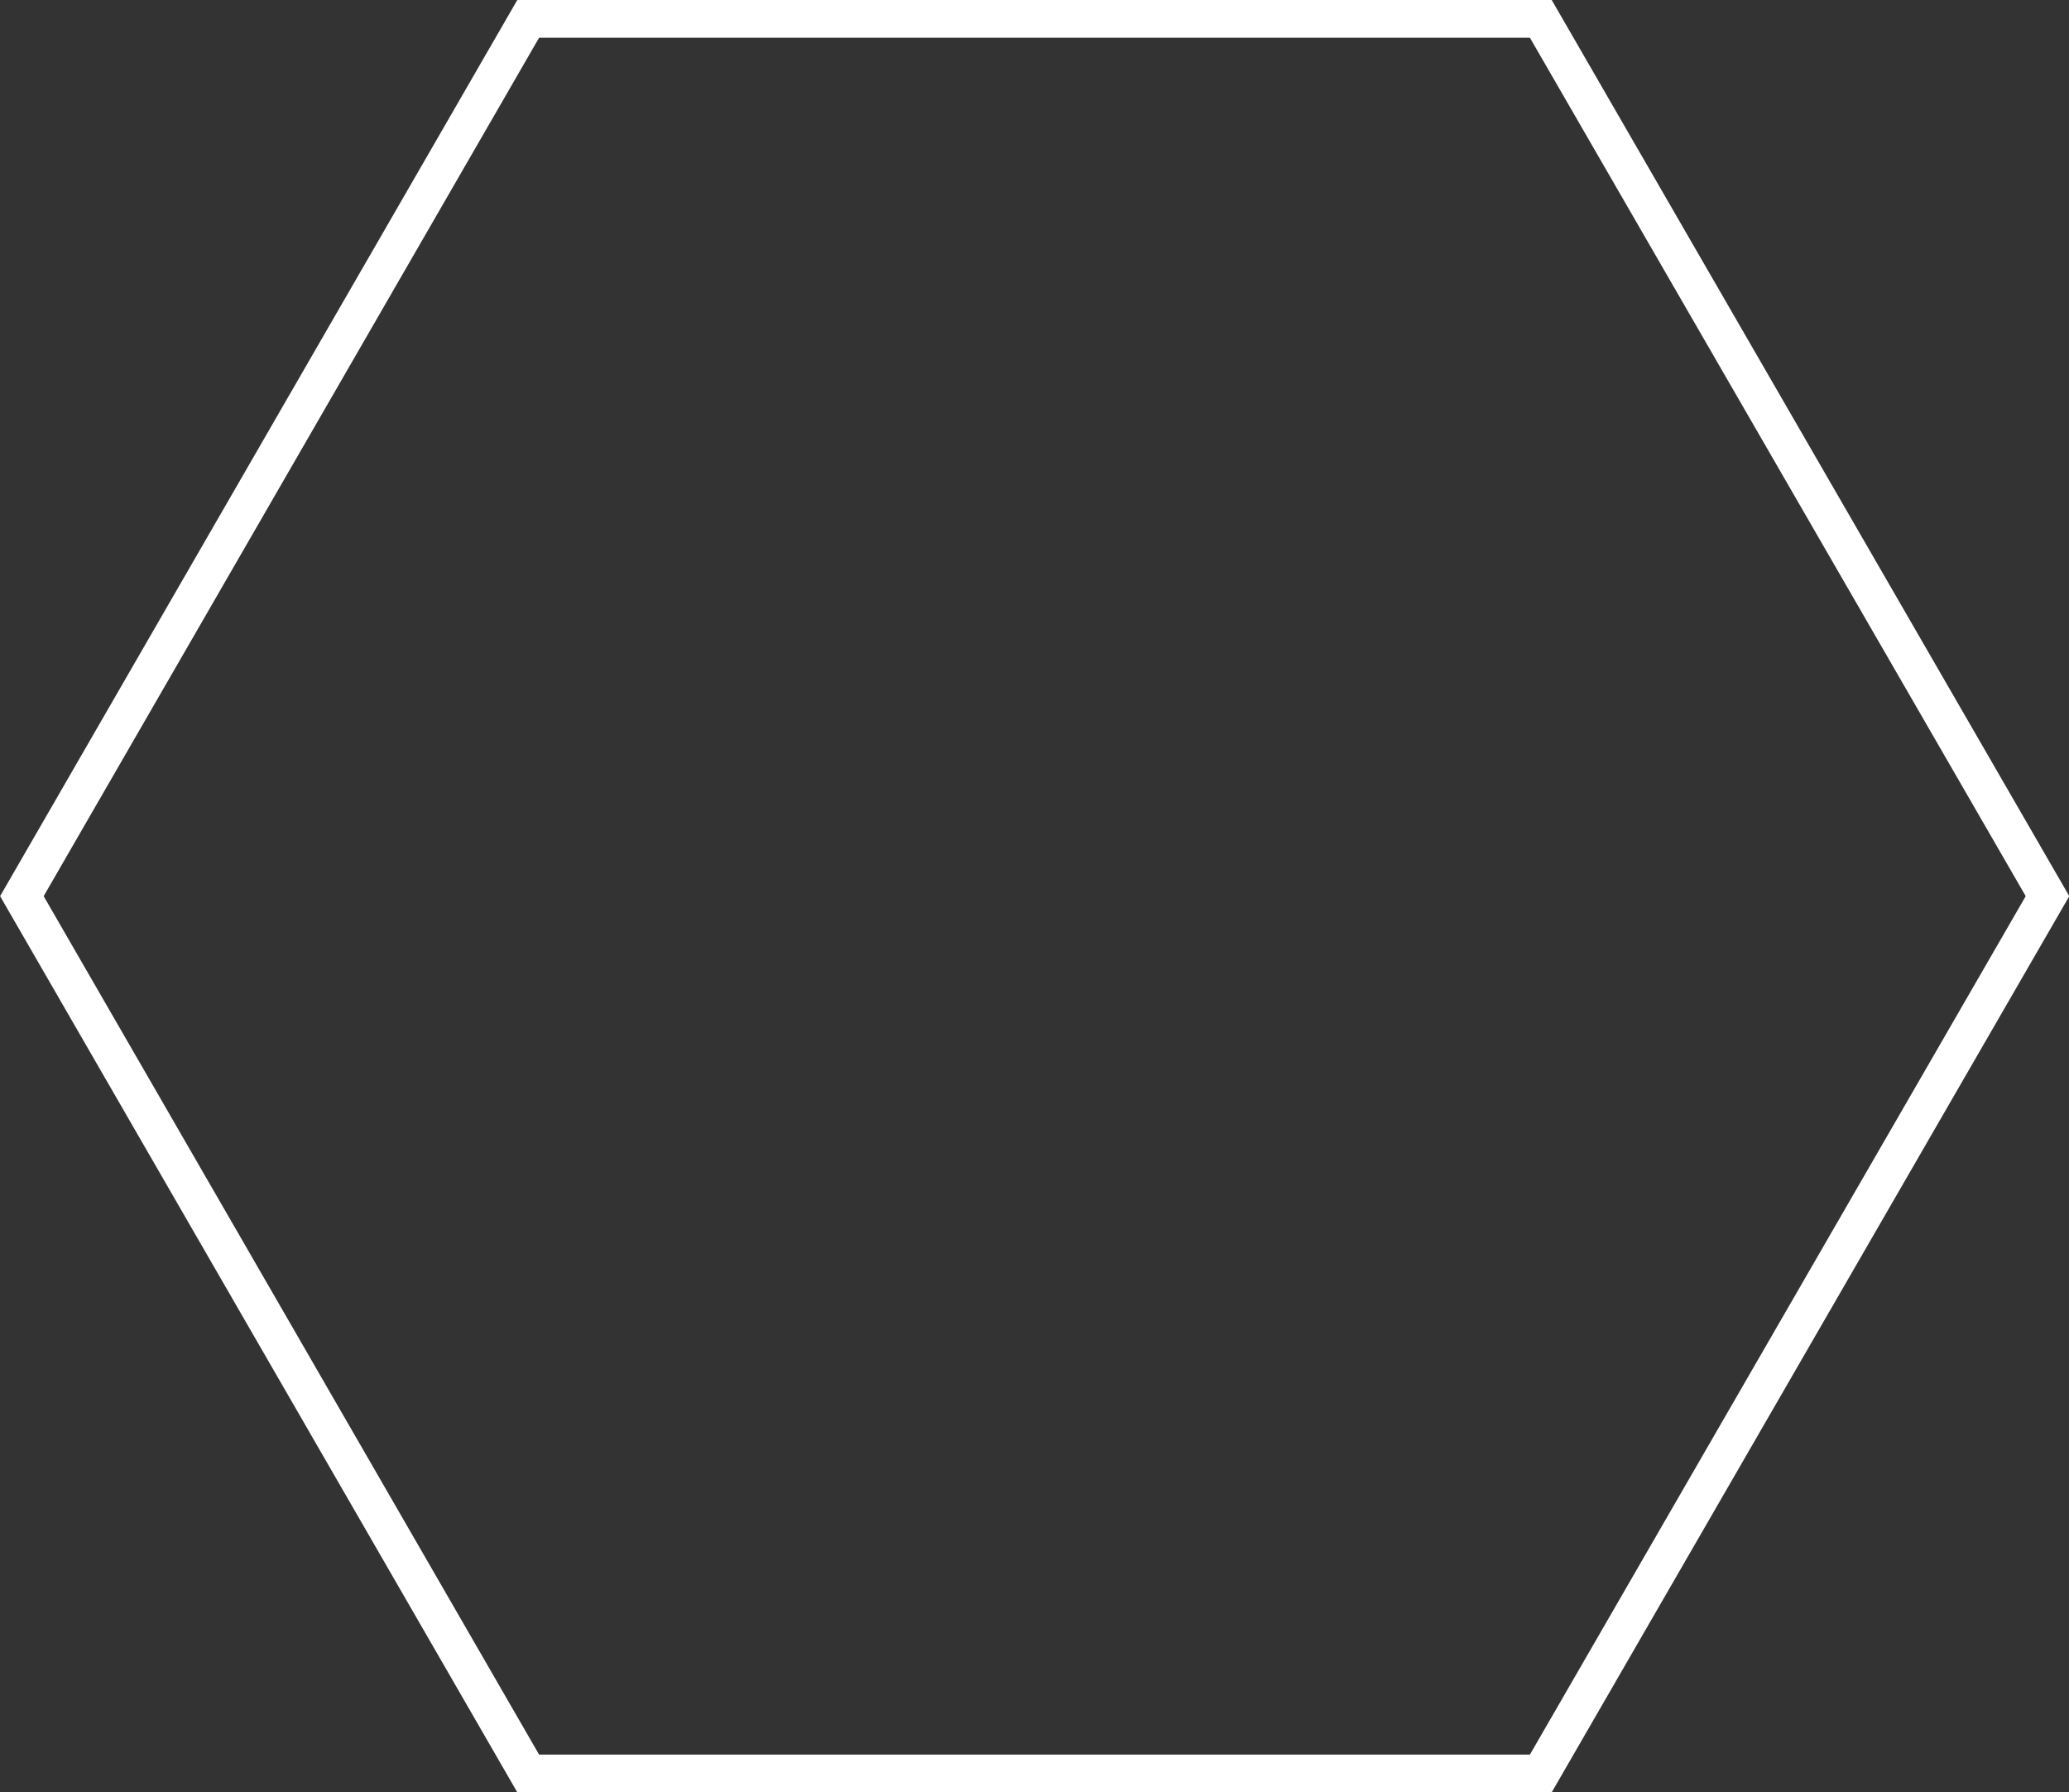 <svg xmlns="http://www.w3.org/2000/svg" viewBox="0 0 54.84 47.5"><rect x="0" y="0" width="54.84" height="47.5" fill="#333333" stroke="none"/><defs><style>.cls-1{fill:none;stroke:#fff;stroke-miterlimit:10;}</style></defs><title>button-element</title><g id="Layer_2" data-name="Layer 2"><g id="Homepage"><polygon class="cls-1" points="14 47 0.58 23.75 14 0.5 40.84 0.5 54.27 23.75 40.84 47 14 47"/></g></g></svg>